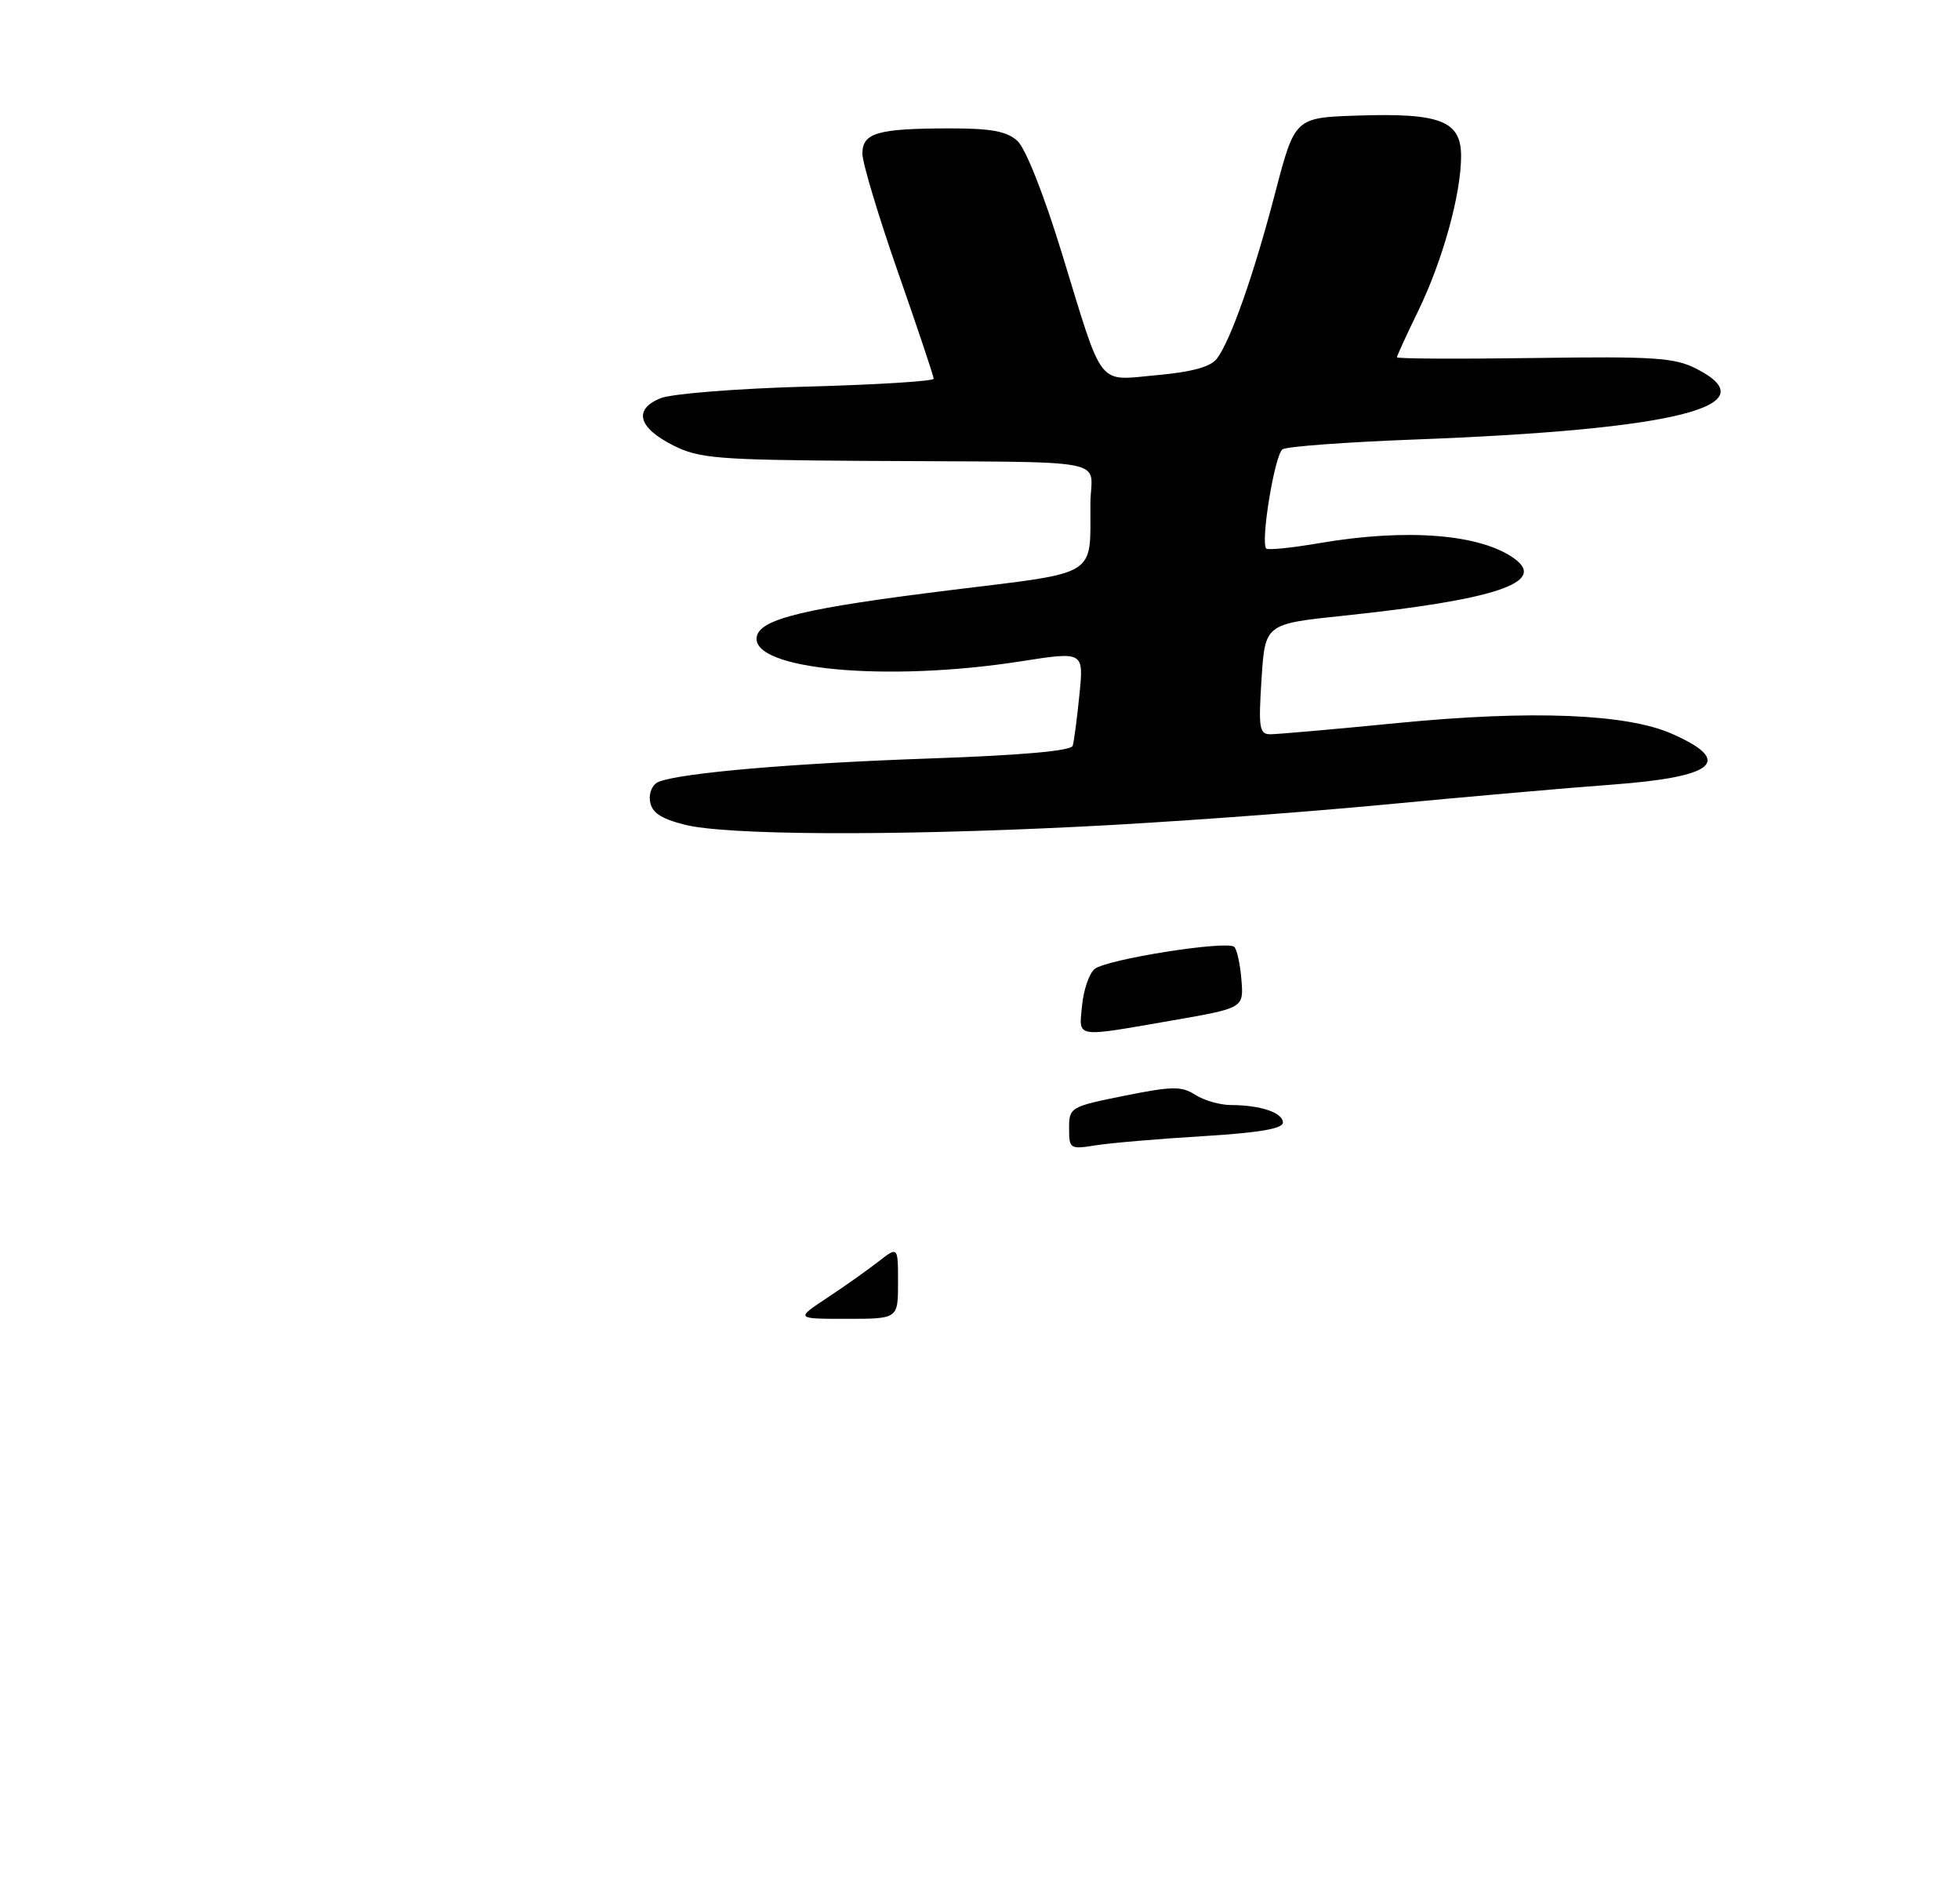<?xml version="1.0" encoding="UTF-8" standalone="no"?>
<!DOCTYPE svg PUBLIC "-//W3C//DTD SVG 1.1//EN" "http://www.w3.org/Graphics/SVG/1.1/DTD/svg11.dtd" >
<svg xmlns="http://www.w3.org/2000/svg" xmlns:xlink="http://www.w3.org/1999/xlink" version="1.1" viewBox="0 0 275 264">
 <g >
 <path fill="currentColor"
d=" M 151.55 115.96 C 163.07 115.40 182.18 114.01 194.00 112.89 C 205.82 111.76 220.33 110.49 226.24 110.06 C 240.68 108.99 243.28 106.78 234.60 102.94 C 228.23 100.12 214.88 99.59 196.24 101.41 C 187.29 102.29 179.19 103.00 178.24 103.00 C 176.69 103.00 176.56 102.14 177.00 95.26 C 177.50 87.52 177.50 87.52 188.50 86.37 C 209.75 84.14 217.06 81.71 212.51 78.38 C 207.76 74.91 197.38 74.08 185.05 76.20 C 181.21 76.86 177.88 77.19 177.66 76.95 C 176.83 76.02 178.86 63.70 179.96 63.02 C 180.60 62.63 188.85 62.02 198.31 61.66 C 235.22 60.27 248.34 56.98 238.00 51.72 C 234.94 50.16 232.09 49.98 215.25 50.22 C 204.66 50.37 196.00 50.33 196.00 50.12 C 196.00 49.92 197.34 46.99 198.98 43.62 C 202.41 36.58 205.00 27.22 205.00 21.91 C 205.00 16.96 202.12 15.83 190.53 16.21 C 181.68 16.50 181.68 16.50 178.93 27.00 C 175.93 38.49 172.70 47.69 170.75 50.29 C 169.89 51.45 167.30 52.17 162.36 52.62 C 153.81 53.39 154.90 54.79 148.98 35.50 C 146.43 27.19 143.89 20.79 142.73 19.75 C 141.23 18.40 139.02 18.00 133.14 18.01 C 123.09 18.03 121.00 18.64 121.00 21.56 C 121.00 22.84 123.25 30.33 126.00 38.20 C 128.75 46.06 131.00 52.78 131.00 53.13 C 131.00 53.47 123.01 53.97 113.25 54.23 C 103.43 54.50 94.24 55.23 92.68 55.86 C 88.82 57.43 89.53 60.01 94.50 62.50 C 98.11 64.31 100.68 64.51 121.00 64.65 C 157.27 64.89 153.00 64.07 152.99 70.75 C 152.96 81.02 154.27 80.21 133.69 82.74 C 112.92 85.30 106.66 86.80 106.18 89.31 C 105.29 93.94 124.41 95.72 143.28 92.76 C 152.06 91.39 152.06 91.39 151.45 97.44 C 151.12 100.77 150.69 104.00 150.51 104.61 C 150.29 105.33 143.39 105.95 130.34 106.40 C 111.23 107.07 95.74 108.40 92.46 109.65 C 91.56 110.00 91.02 111.16 91.20 112.38 C 91.42 113.96 92.64 114.80 96.00 115.67 C 101.75 117.16 124.80 117.29 151.55 115.96 Z  M 116.05 182.06 C 118.50 180.44 121.74 178.15 123.25 176.97 C 126.00 174.83 126.00 174.83 126.00 179.92 C 126.00 185.00 126.00 185.00 118.80 185.00 C 111.61 185.00 111.61 185.00 116.05 182.06 Z  M 150.00 158.27 C 150.00 155.34 150.16 155.24 157.75 153.71 C 164.48 152.36 165.79 152.34 167.71 153.58 C 168.93 154.36 171.18 155.01 172.71 155.01 C 176.89 155.03 180.00 156.08 180.00 157.47 C 180.00 158.33 176.63 158.90 168.75 159.38 C 162.56 159.75 155.81 160.33 153.75 160.66 C 150.12 161.24 150.00 161.16 150.00 158.27 Z  M 151.82 141.04 C 152.03 138.86 152.82 136.56 153.58 135.93 C 155.23 134.56 172.21 131.88 173.18 132.83 C 173.56 133.20 174.01 135.28 174.18 137.45 C 174.50 141.40 174.50 141.40 164.50 143.14 C 150.61 145.55 151.38 145.68 151.82 141.04 Z "/>
</g>
</svg>